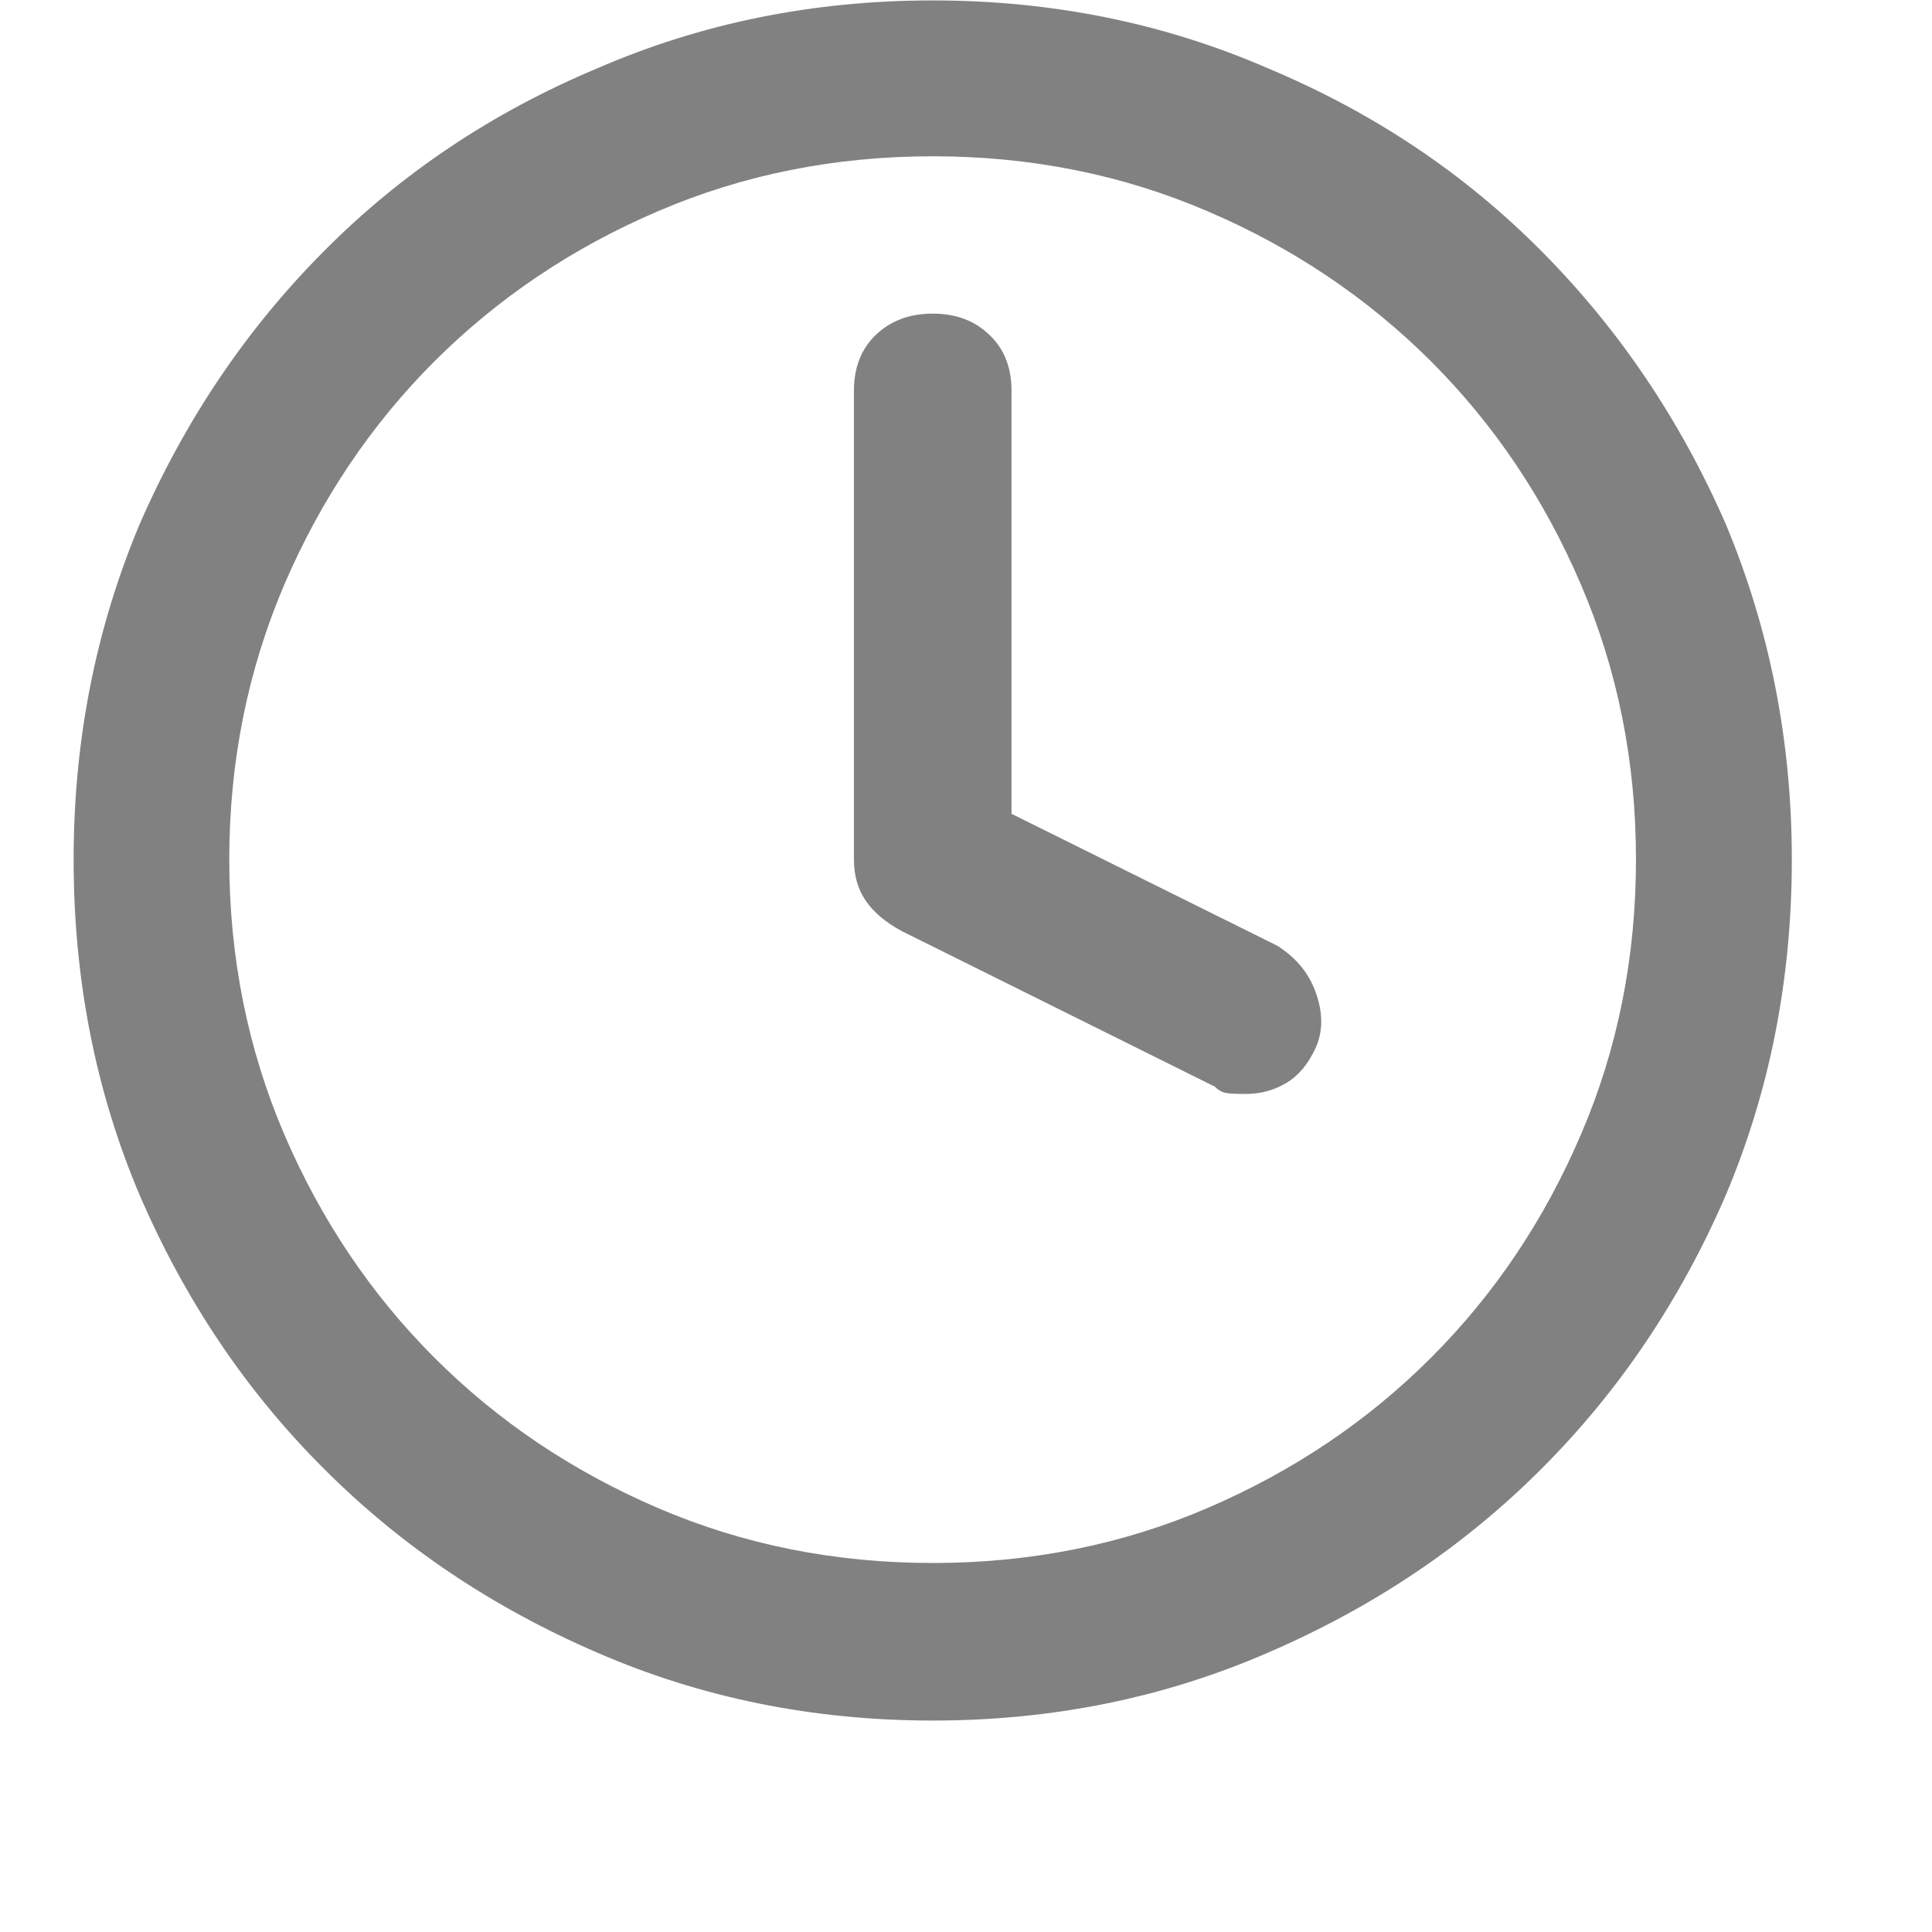 <svg width="9" height="9" viewBox="0 0 9 9" fill="none" xmlns="http://www.w3.org/2000/svg">
<path d="M4.345 0.002C3.787 0.002 3.267 0.108 2.783 0.318C2.294 0.523 1.869 0.807 1.508 1.171C1.146 1.535 0.861 1.959 0.65 2.443C0.445 2.932 0.343 3.452 0.343 4.004C0.343 4.562 0.445 5.082 0.65 5.566C0.861 6.055 1.146 6.48 1.508 6.841C1.869 7.203 2.294 7.488 2.783 7.699C3.267 7.909 3.787 8.015 4.345 8.015C4.902 8.015 5.423 7.909 5.906 7.699C6.396 7.488 6.821 7.203 7.182 6.841C7.543 6.48 7.829 6.055 8.04 5.566C8.244 5.082 8.347 4.562 8.347 4.004C8.347 3.452 8.244 2.932 8.04 2.443C7.829 1.959 7.543 1.535 7.182 1.171C6.821 0.807 6.396 0.523 5.906 0.318C5.423 0.108 4.902 0.002 4.345 0.002ZM4.345 7.281C3.89 7.281 3.463 7.196 3.065 7.025C2.667 6.854 2.32 6.621 2.024 6.325C1.728 6.029 1.495 5.682 1.324 5.284C1.154 4.886 1.068 4.459 1.068 4.004C1.068 3.549 1.154 3.123 1.324 2.724C1.495 2.326 1.728 1.979 2.024 1.683C2.32 1.388 2.667 1.154 3.065 0.984C3.463 0.813 3.89 0.728 4.345 0.728C4.8 0.728 5.227 0.813 5.625 0.984C6.023 1.154 6.37 1.388 6.666 1.683C6.962 1.979 7.195 2.326 7.365 2.724C7.536 3.123 7.621 3.549 7.621 4.004C7.621 4.459 7.536 4.886 7.365 5.284C7.195 5.682 6.962 6.029 6.666 6.325C6.37 6.621 6.023 6.854 5.625 7.025C5.227 7.196 4.8 7.281 4.345 7.281ZM5.949 4.405L4.712 3.791V1.82C4.712 1.712 4.678 1.625 4.609 1.56C4.541 1.494 4.453 1.461 4.345 1.461C4.237 1.461 4.149 1.494 4.08 1.56C4.012 1.625 3.978 1.712 3.978 1.82V4.004C3.978 4.078 3.996 4.142 4.033 4.196C4.07 4.25 4.126 4.297 4.2 4.337L5.659 5.062C5.676 5.079 5.694 5.089 5.714 5.092C5.734 5.095 5.764 5.096 5.804 5.096C5.872 5.096 5.935 5.079 5.992 5.045C6.049 5.011 6.094 4.957 6.128 4.883C6.162 4.809 6.164 4.725 6.132 4.631C6.101 4.538 6.04 4.462 5.949 4.405Z" fill="#818181"/>
</svg>
